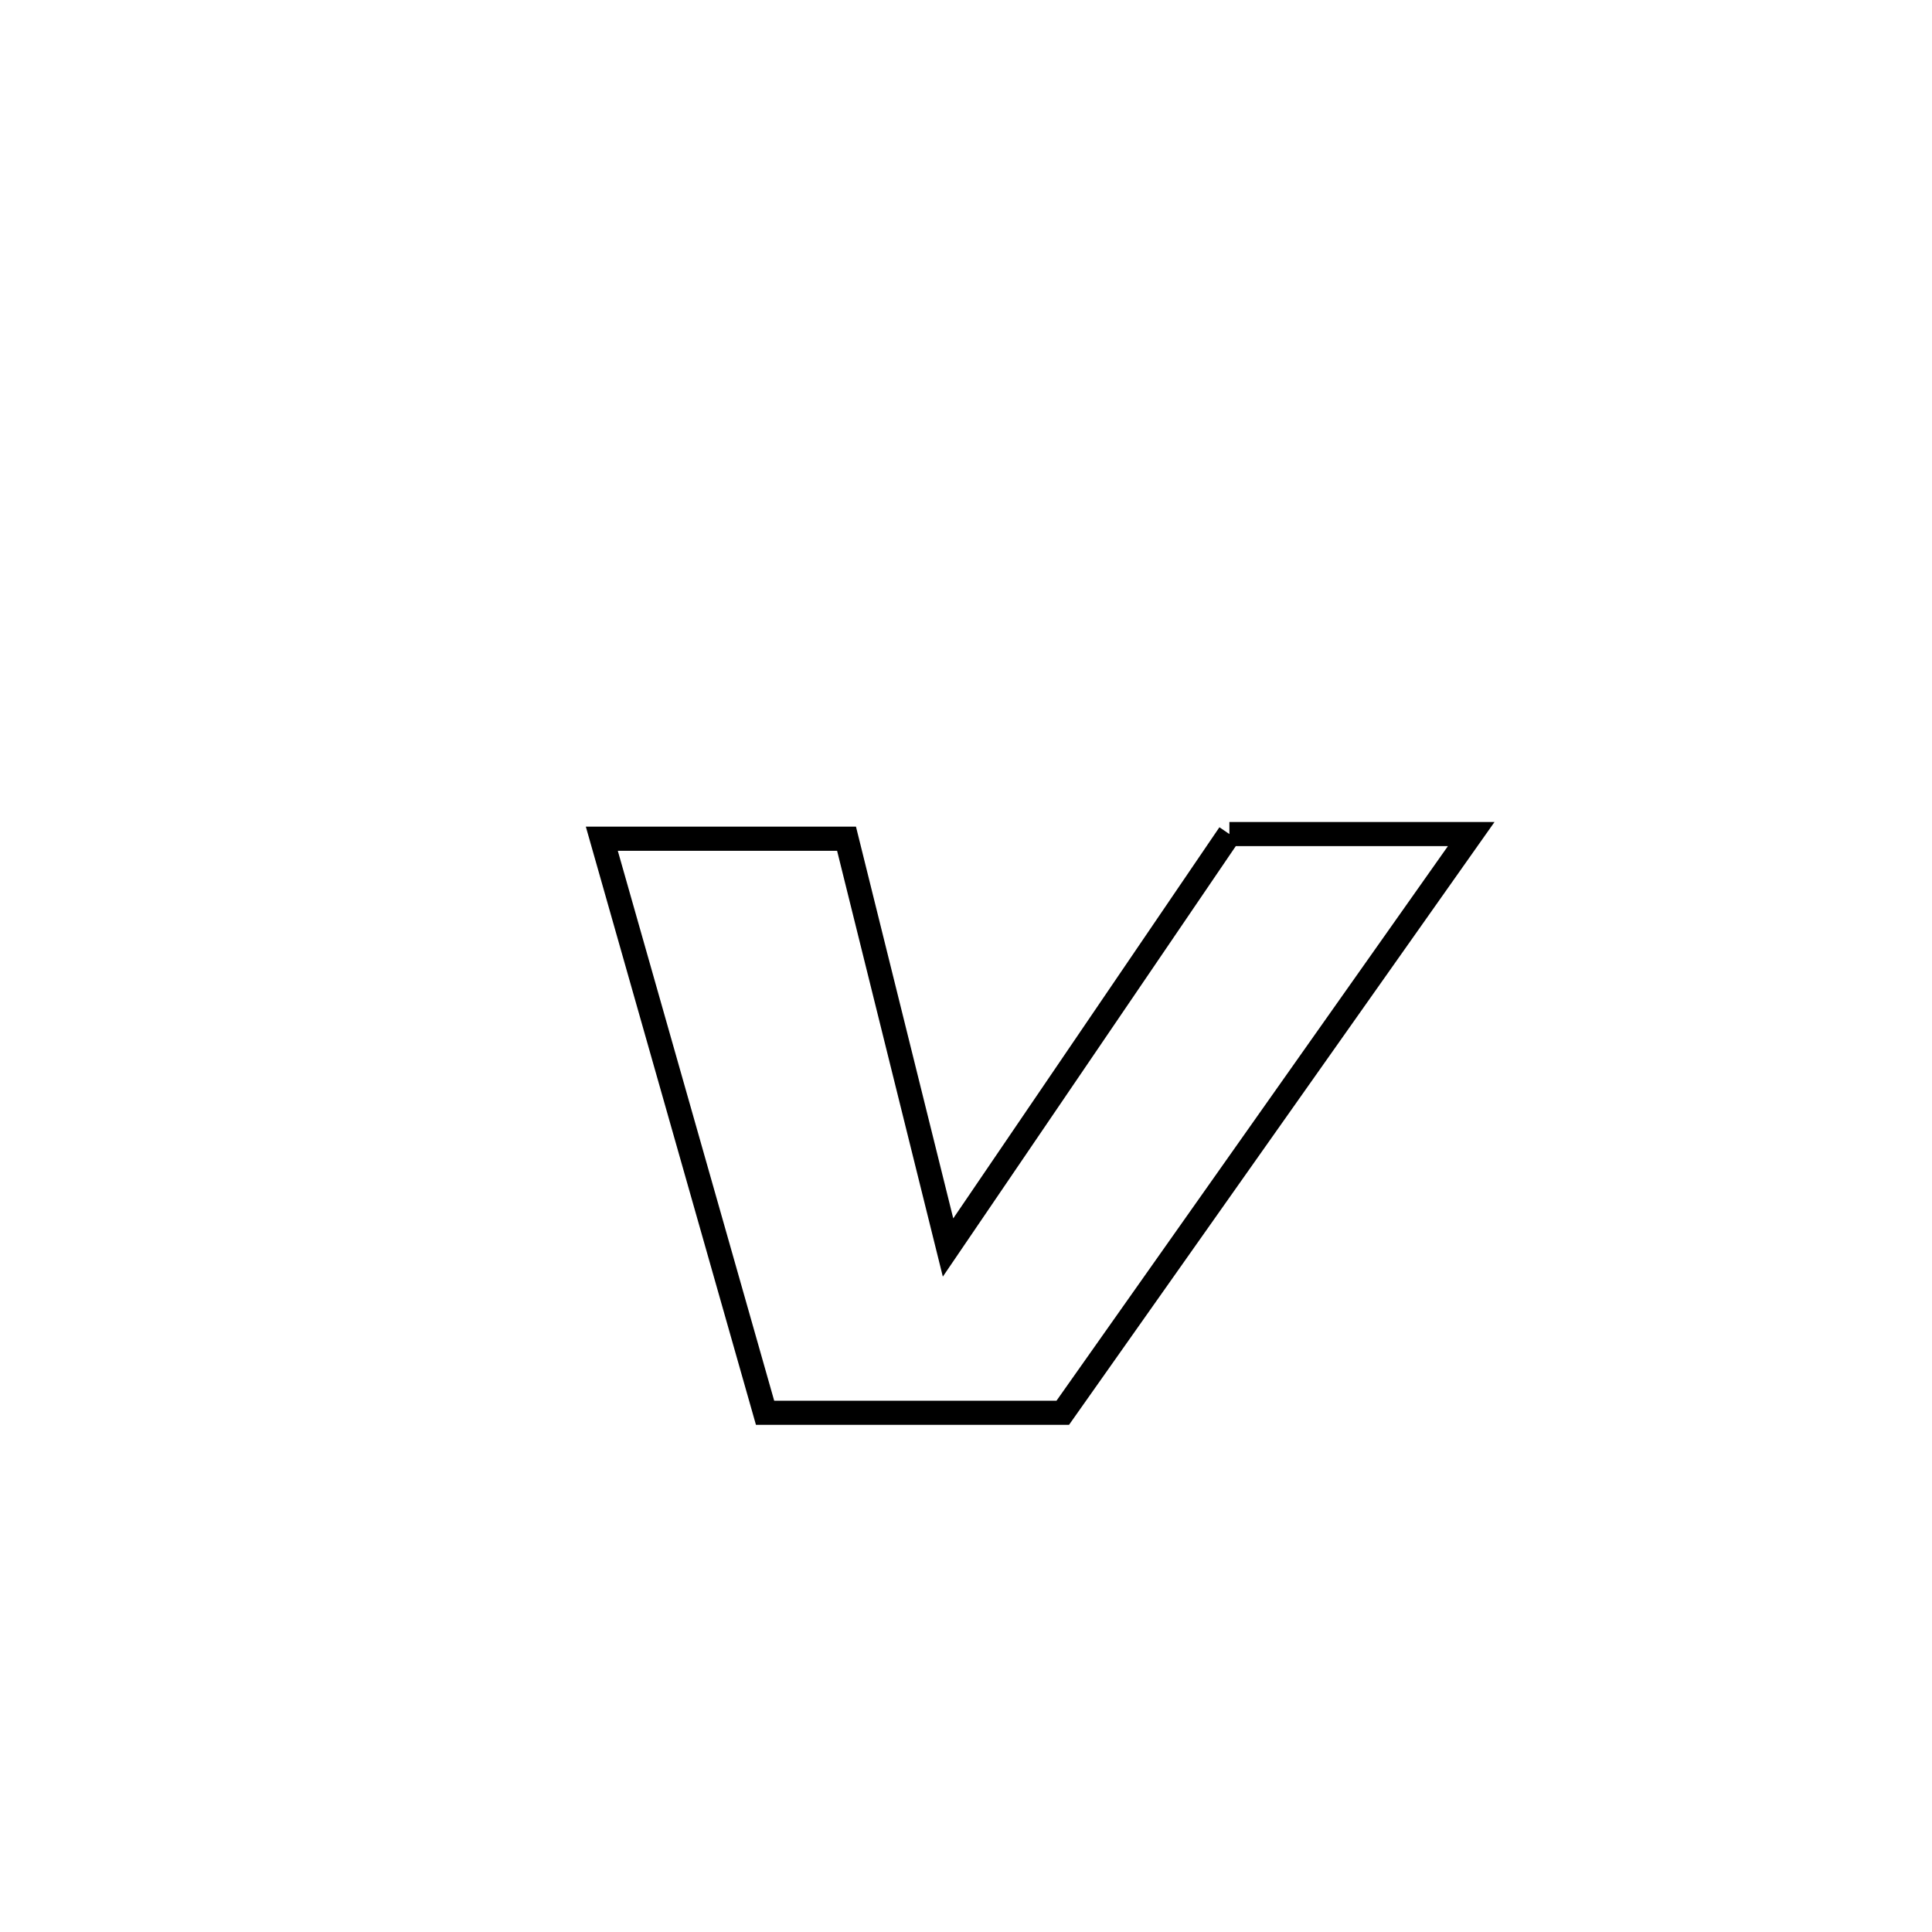 <svg xmlns="http://www.w3.org/2000/svg" viewBox="0.0 0.0 24.0 24.0" height="200px" width="200px"><path fill="none" stroke="black" stroke-width=".3" stroke-opacity="1.0"  filling="0" d="M15.272 10.361 L15.272 10.361 C16.273 10.361 17.275 10.361 18.276 10.361 L18.276 10.361 C17.43 11.559 16.584 12.757 15.739 13.955 C14.893 15.153 14.047 16.352 13.202 17.55 L13.202 17.55 C11.969 17.55 10.737 17.55 9.504 17.55 L9.504 17.55 C8.828 15.173 8.152 12.796 7.476 10.419 L7.476 10.419 C7.512 10.419 10.507 10.419 10.516 10.419 L10.516 10.419 C10.937 12.112 11.357 13.804 11.777 15.497 L11.777 15.497 C12.942 13.785 14.107 12.073 15.272 10.361 L15.272 10.361"></path></svg>